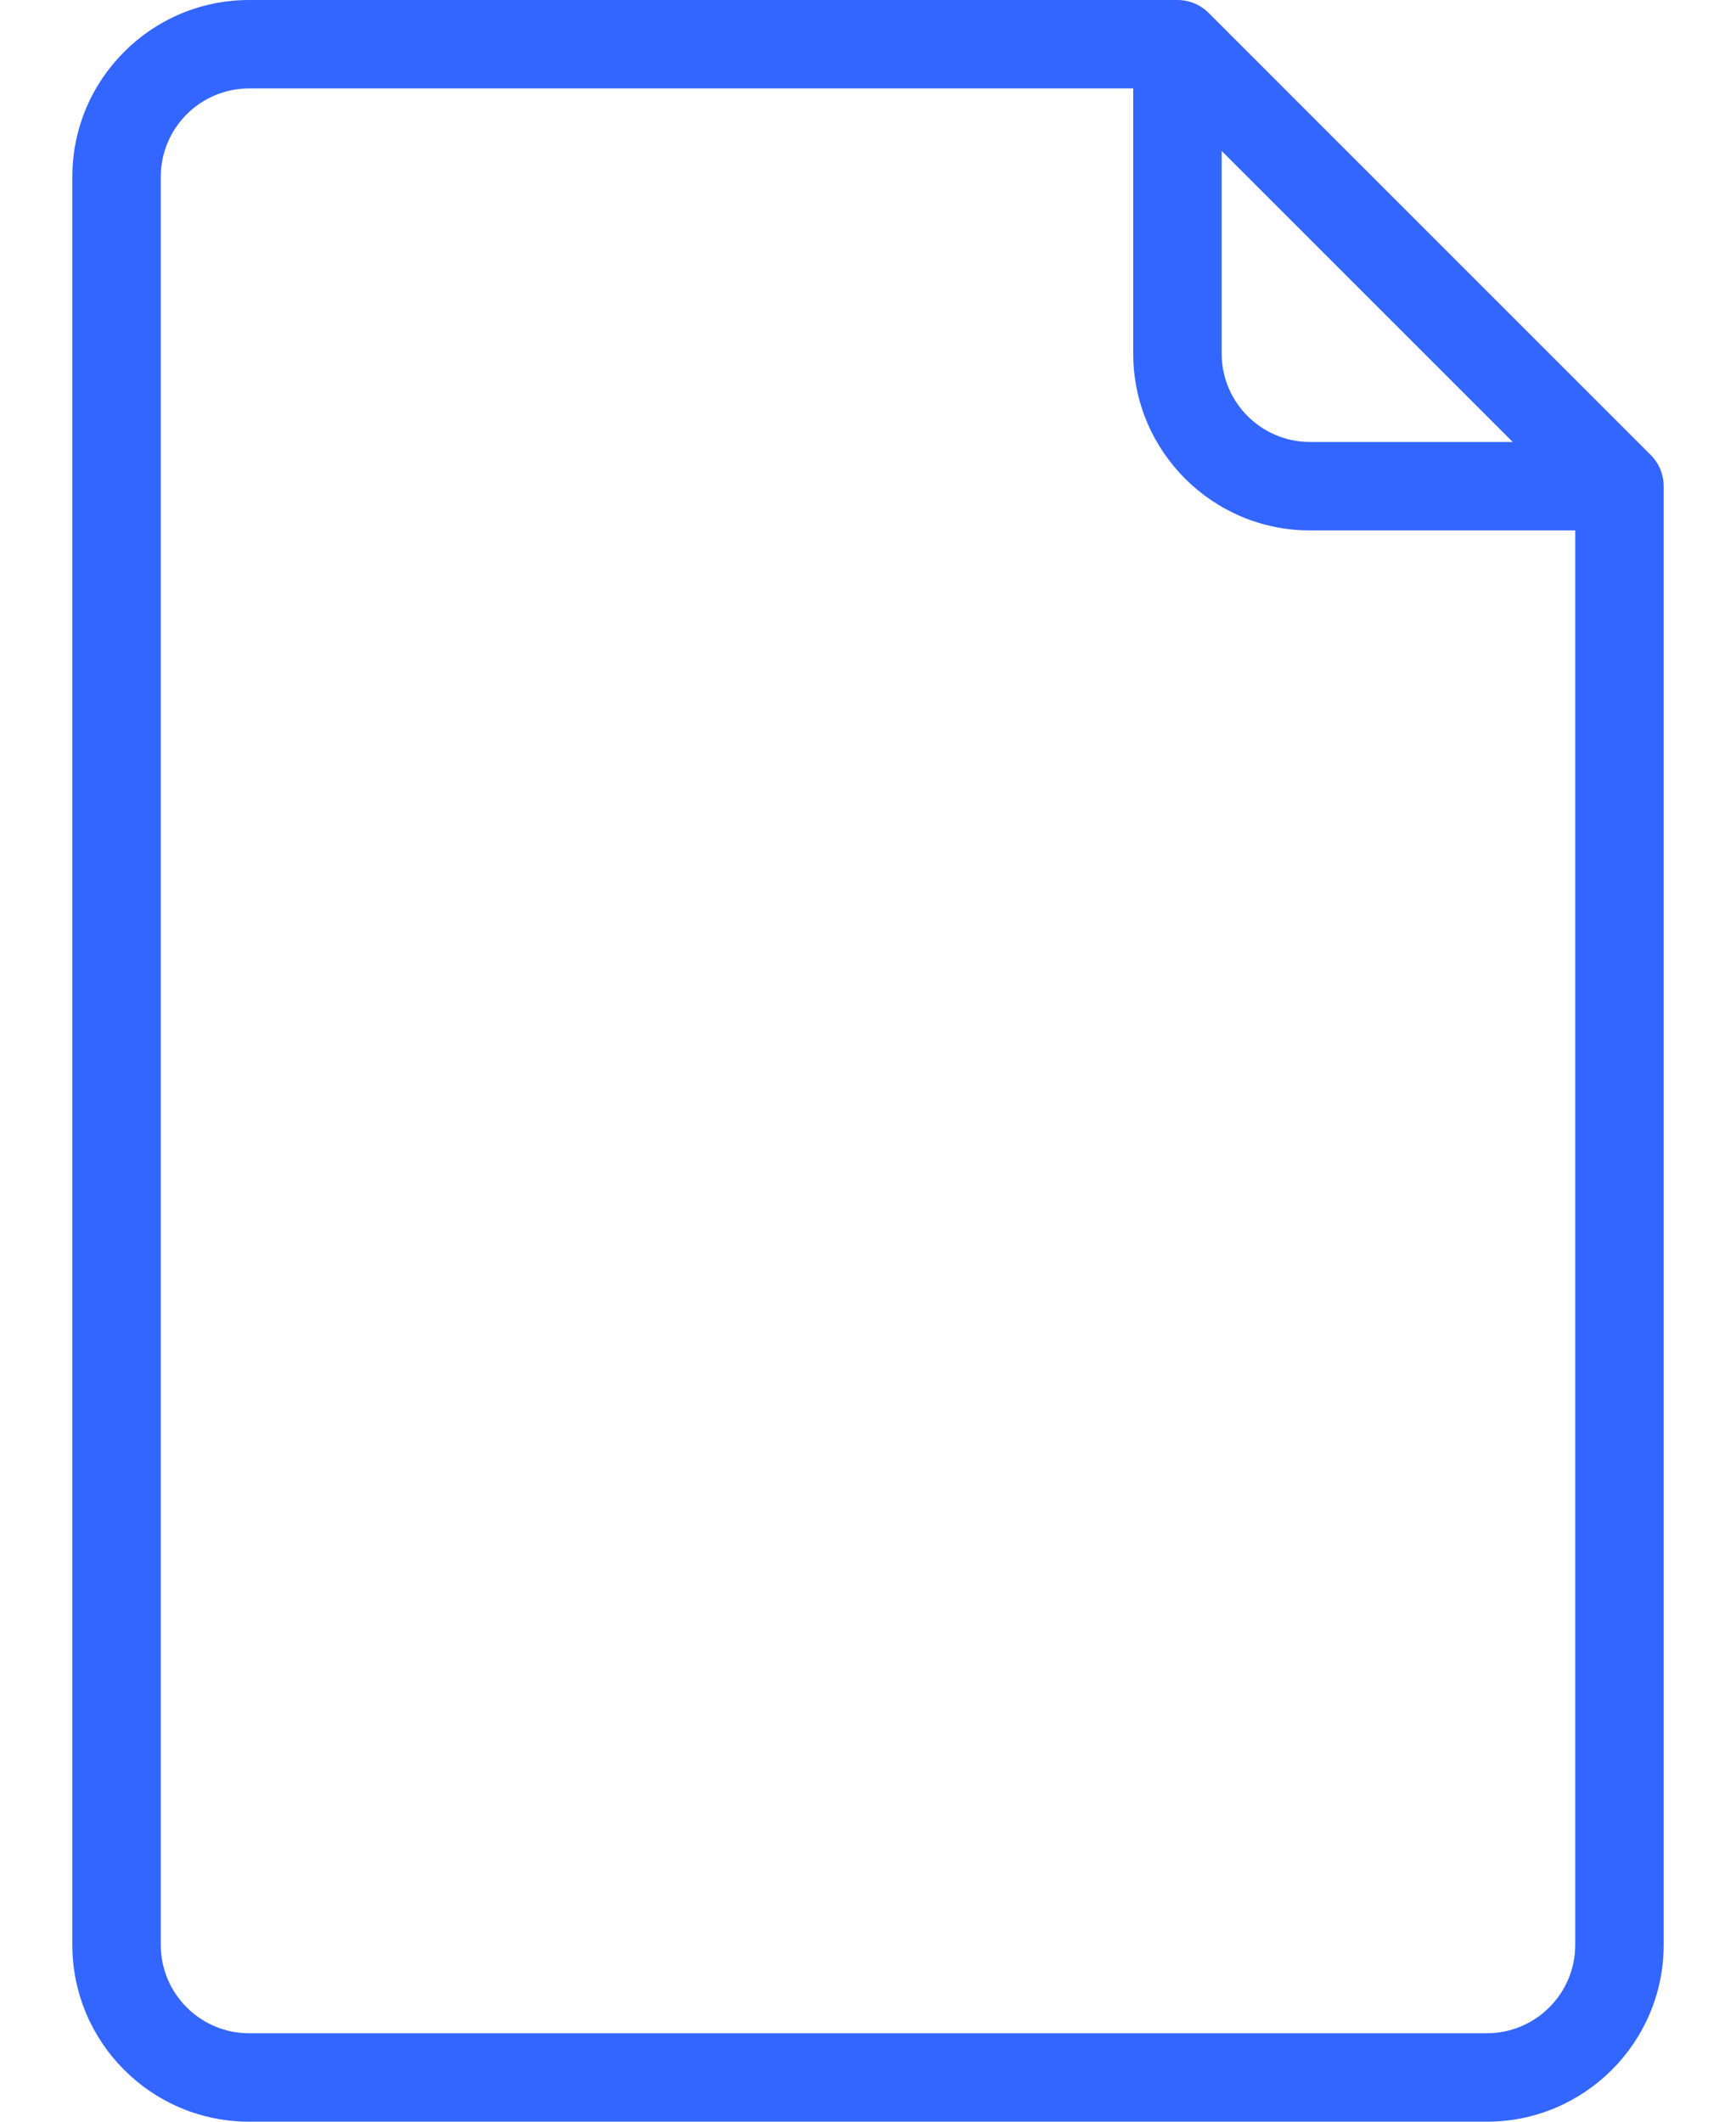 <svg width="18" height="22" viewBox="0 0 18 22" fill="none" xmlns="http://www.w3.org/2000/svg">
<path d="M17.116 4.718L12.532 0.134C12.446 0.048 12.33 0 12.208 0H2.583C1.572 0 0.75 0.822 0.75 1.833V20.167C0.75 21.178 1.572 22 2.583 22H15.417C16.428 22 17.25 21.178 17.25 20.167V5.042C17.25 4.92 17.202 4.804 17.116 4.718ZM12.667 1.565L15.685 4.583H13.583C13.078 4.583 12.667 4.172 12.667 3.667V1.565ZM16.333 20.167C16.333 20.672 15.922 21.083 15.417 21.083H2.583C2.078 21.083 1.667 20.672 1.667 20.167V1.833C1.667 1.328 2.078 0.917 2.583 0.917H11.75V3.667C11.75 4.678 12.572 5.5 13.583 5.5H16.333V20.167Z" fill="#3366FF"/>
</svg>
